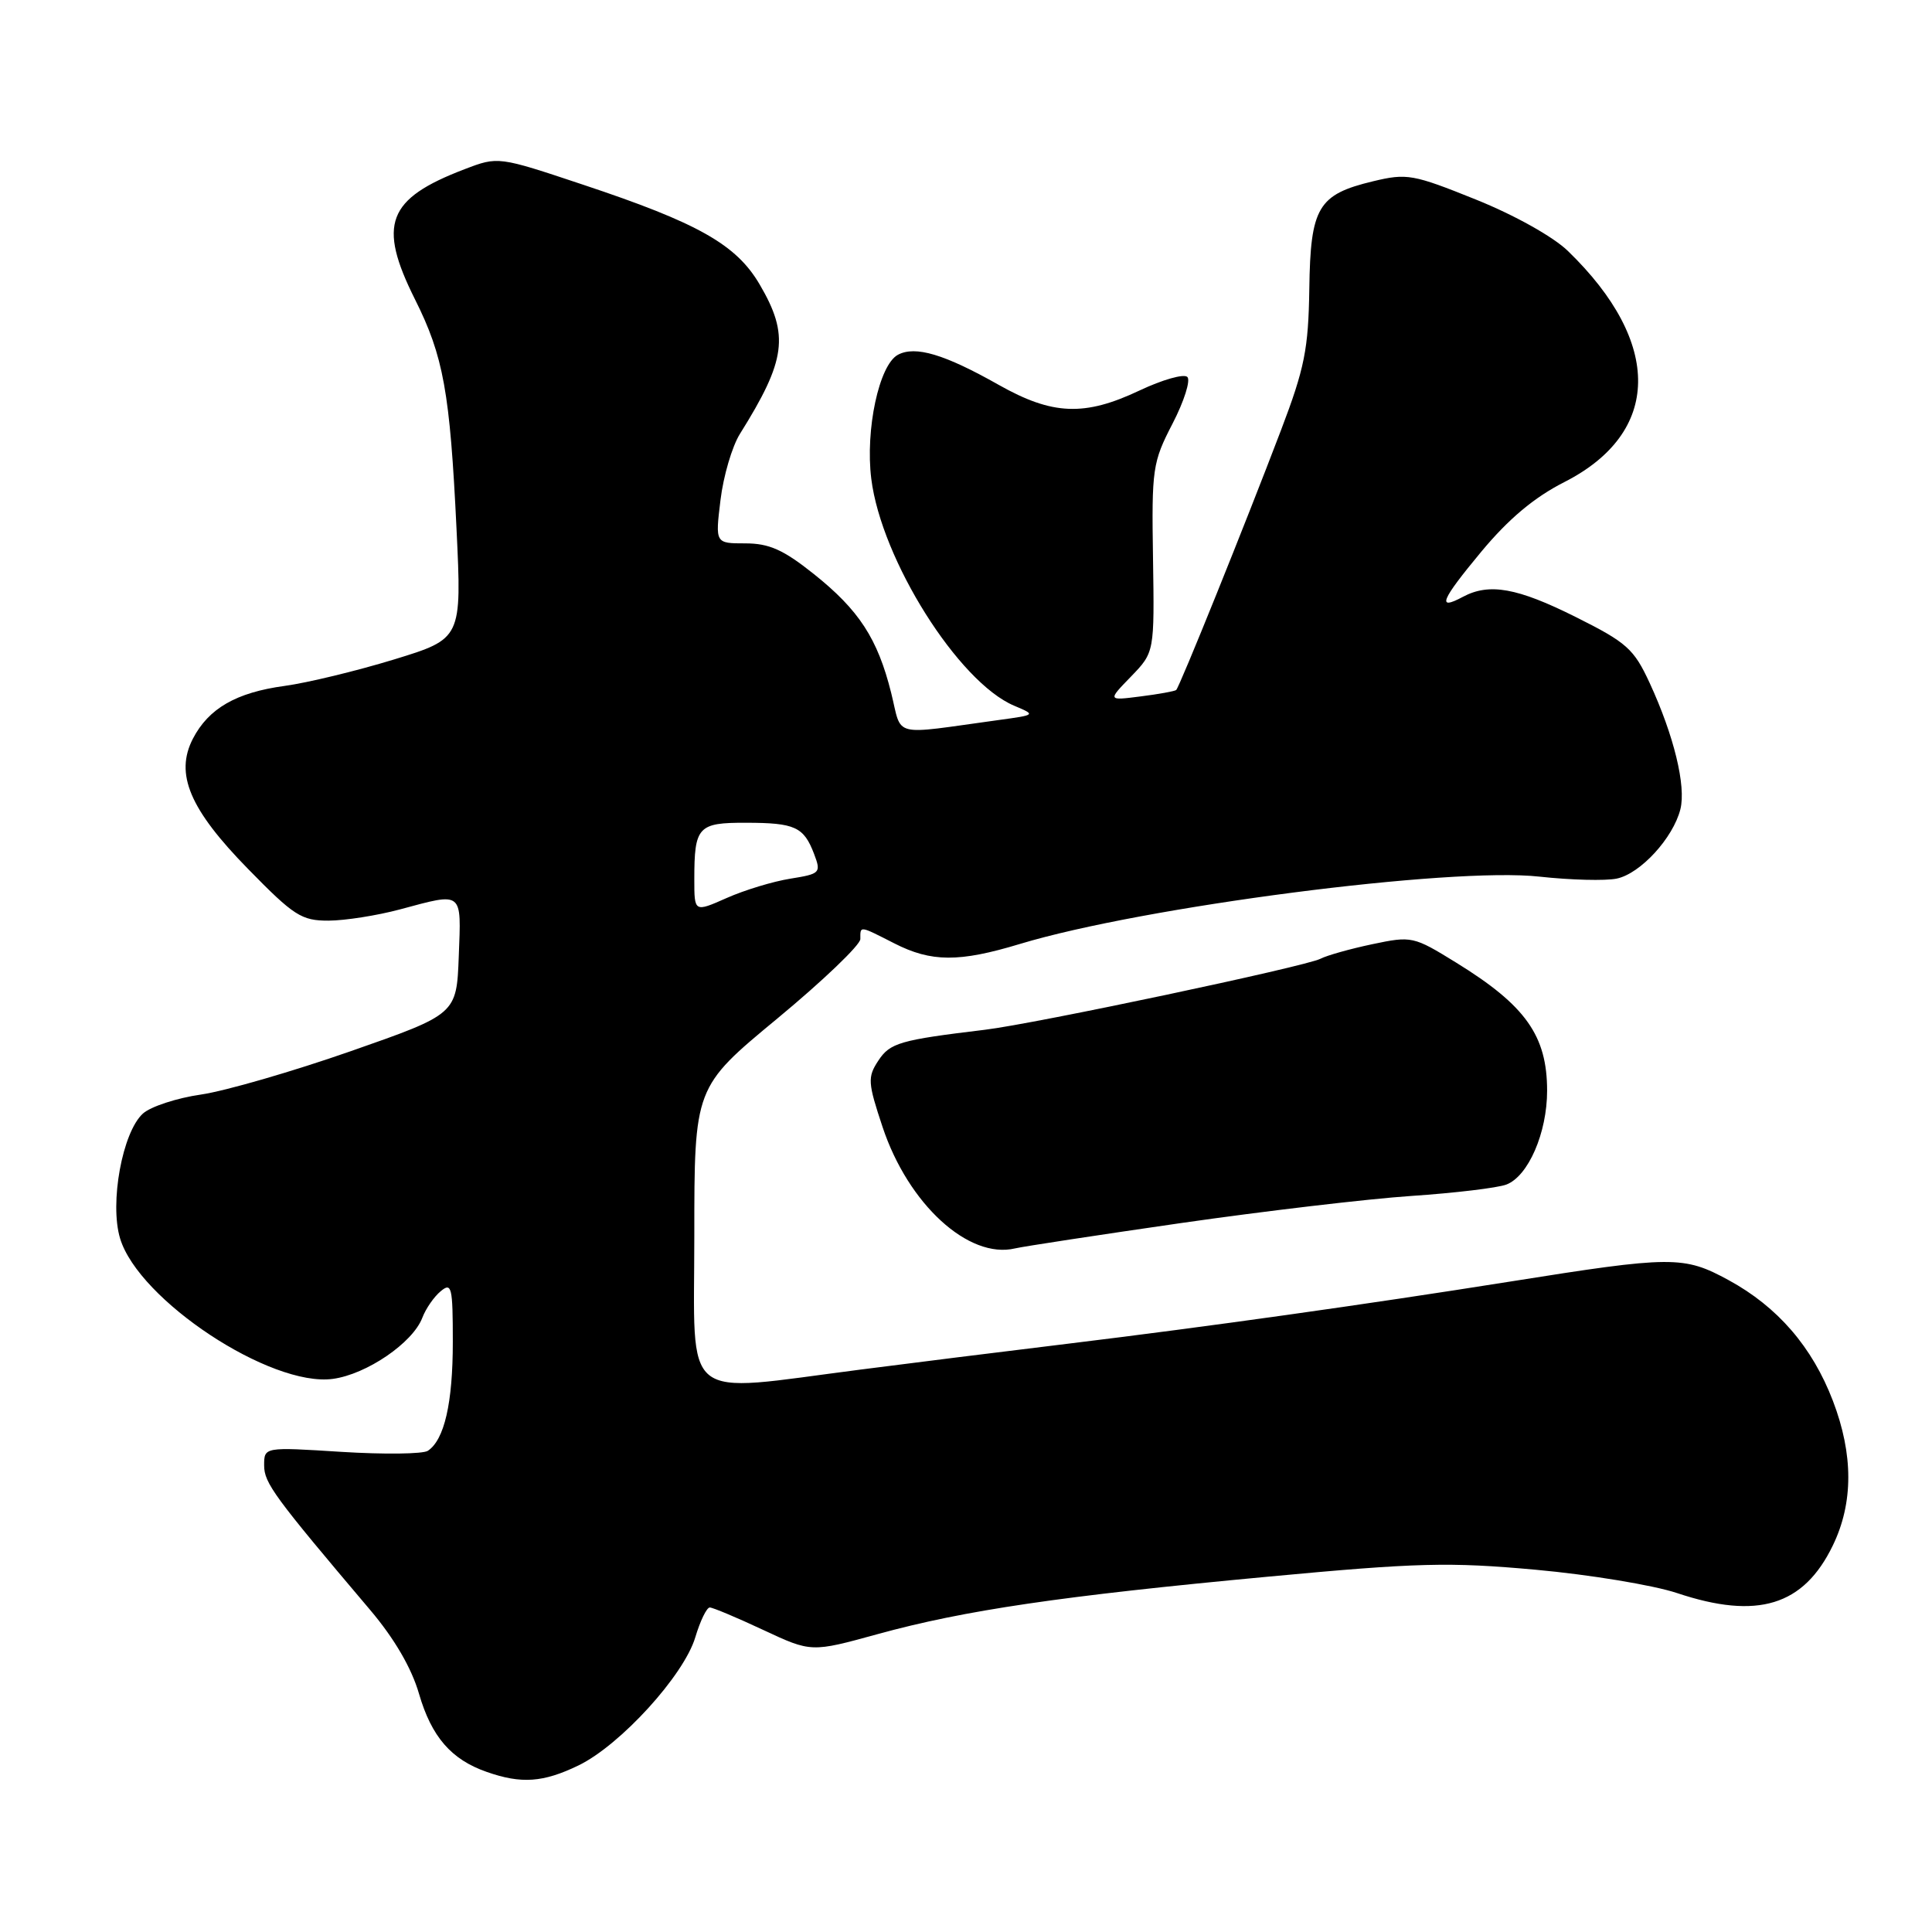 <?xml version="1.0" encoding="UTF-8" standalone="no"?>
<!DOCTYPE svg PUBLIC "-//W3C//DTD SVG 1.1//EN" "http://www.w3.org/Graphics/SVG/1.1/DTD/svg11.dtd" >
<svg xmlns="http://www.w3.org/2000/svg" xmlns:xlink="http://www.w3.org/1999/xlink" version="1.1" viewBox="0 0 256 256">
 <g >
 <path fill="currentColor"
d=" M 76.65 233.93 C 82.19 231.25 90.62 222.00 92.13 216.95 C 92.78 214.78 93.64 213.00 94.05 213.00 C 94.45 213.00 97.64 214.34 101.14 215.98 C 107.50 218.95 107.50 218.95 116.29 216.53 C 127.82 213.36 140.59 211.48 168.00 208.92 C 187.87 207.06 192.02 206.96 203.50 208.00 C 210.65 208.65 219.07 210.04 222.22 211.09 C 232.88 214.65 238.99 212.78 242.86 204.78 C 245.59 199.15 245.59 192.73 242.87 185.62 C 240.14 178.48 235.54 173.16 229.06 169.63 C 223.09 166.38 221.61 166.39 200.00 169.83 C 180.86 172.87 160.06 175.79 141.50 178.05 C 132.70 179.12 120.33 180.66 114.00 181.48 C 89.92 184.57 92.00 186.24 92.00 163.78 C 92.00 144.06 92.00 144.06 103.00 134.96 C 109.05 129.95 114.00 125.21 114.00 124.43 C 114.00 122.64 113.82 122.62 118.50 125.00 C 123.40 127.50 127.08 127.52 135.14 125.08 C 151.48 120.14 192.26 114.85 204.00 116.16 C 208.12 116.61 212.73 116.73 214.22 116.42 C 217.36 115.77 221.70 111.04 222.66 107.23 C 223.43 104.15 221.81 97.48 218.59 90.50 C 216.50 85.98 215.57 85.14 208.78 81.75 C 201.04 77.88 197.33 77.22 193.85 79.08 C 190.34 80.96 190.90 79.58 196.28 73.10 C 199.89 68.76 203.28 65.91 207.28 63.88 C 220.14 57.34 220.33 45.43 207.76 33.26 C 205.83 31.38 200.68 28.50 195.56 26.44 C 187.24 23.09 186.42 22.94 181.94 24.02 C 174.64 25.77 173.64 27.45 173.49 38.29 C 173.37 46.26 172.87 48.78 169.74 57.00 C 164.97 69.54 156.29 91.05 155.85 91.43 C 155.66 91.59 153.53 91.98 151.13 92.28 C 146.76 92.84 146.76 92.84 149.87 89.64 C 152.97 86.43 152.97 86.43 152.78 73.97 C 152.59 62.09 152.72 61.25 155.37 56.13 C 156.90 53.17 157.78 50.39 157.33 49.95 C 156.87 49.50 154.03 50.31 151.00 51.74 C 143.71 55.19 139.47 55.02 132.34 51.00 C 125.14 46.93 121.28 45.78 118.98 47.01 C 116.48 48.35 114.64 56.94 115.45 63.45 C 116.79 74.18 127.00 90.39 134.38 93.51 C 137.27 94.73 137.27 94.73 132.38 95.40 C 117.90 97.39 119.58 97.81 118.09 91.83 C 116.29 84.61 113.82 80.83 107.81 76.04 C 103.80 72.84 101.91 72.00 98.75 72.00 C 94.77 72.00 94.77 72.00 95.47 66.25 C 95.85 63.09 97.01 59.15 98.04 57.50 C 104.17 47.71 104.60 44.41 100.67 37.71 C 97.57 32.40 92.52 29.55 77.25 24.47 C 66.01 20.72 66.01 20.72 61.56 22.42 C 51.29 26.34 50.01 29.71 54.99 39.67 C 58.77 47.22 59.62 51.95 60.49 70.06 C 61.19 84.63 61.19 84.63 52.19 87.39 C 47.25 88.90 40.72 90.48 37.70 90.89 C 31.30 91.76 27.64 93.87 25.56 97.88 C 23.15 102.55 25.12 107.23 32.88 115.15 C 38.94 121.35 39.95 122.00 43.54 121.99 C 45.72 121.98 49.98 121.31 53.00 120.50 C 61.42 118.24 61.12 118.00 60.79 126.69 C 60.50 134.38 60.50 134.38 46.50 139.28 C 38.80 141.97 29.87 144.56 26.65 145.03 C 23.43 145.49 19.96 146.63 18.94 147.55 C 16.22 150.01 14.50 159.40 15.91 164.09 C 18.36 172.26 35.86 183.82 44.10 182.71 C 48.57 182.11 54.70 177.93 55.96 174.61 C 56.42 173.40 57.51 171.82 58.40 171.09 C 59.85 169.88 60.00 170.53 60.00 177.81 C 60.00 185.92 58.88 190.79 56.69 192.24 C 56.03 192.67 50.89 192.73 45.25 192.38 C 35.00 191.73 35.00 191.73 35.00 194.17 C 35.00 196.51 36.32 198.30 49.05 213.33 C 52.25 217.11 54.53 221.01 55.52 224.43 C 57.18 230.14 59.79 233.15 64.50 234.79 C 69.09 236.40 71.97 236.19 76.65 233.93 Z  M 156.50 162.06 C 167.50 160.48 181.22 158.86 187.00 158.47 C 192.78 158.08 198.44 157.40 199.60 156.96 C 202.50 155.86 205.00 150.11 205.00 144.53 C 205.00 137.24 202.16 133.23 192.96 127.56 C 187.29 124.06 187.07 124.01 181.84 125.11 C 178.90 125.73 175.81 126.60 174.97 127.04 C 173.01 128.06 137.11 135.66 130.50 136.45 C 119.22 137.81 117.93 138.18 116.37 140.56 C 114.94 142.74 114.99 143.46 116.95 149.35 C 120.35 159.56 128.34 166.88 134.50 165.42 C 135.60 165.16 145.50 163.65 156.50 162.06 Z  M 92.00 116.53 C 92.00 109.52 92.48 109.00 98.86 109.02 C 105.35 109.03 106.50 109.56 107.87 113.15 C 108.82 115.66 108.70 115.79 104.72 116.43 C 102.45 116.79 98.65 117.94 96.29 118.99 C 92.00 120.89 92.00 120.89 92.00 116.53 Z "/>
</g>
</svg>